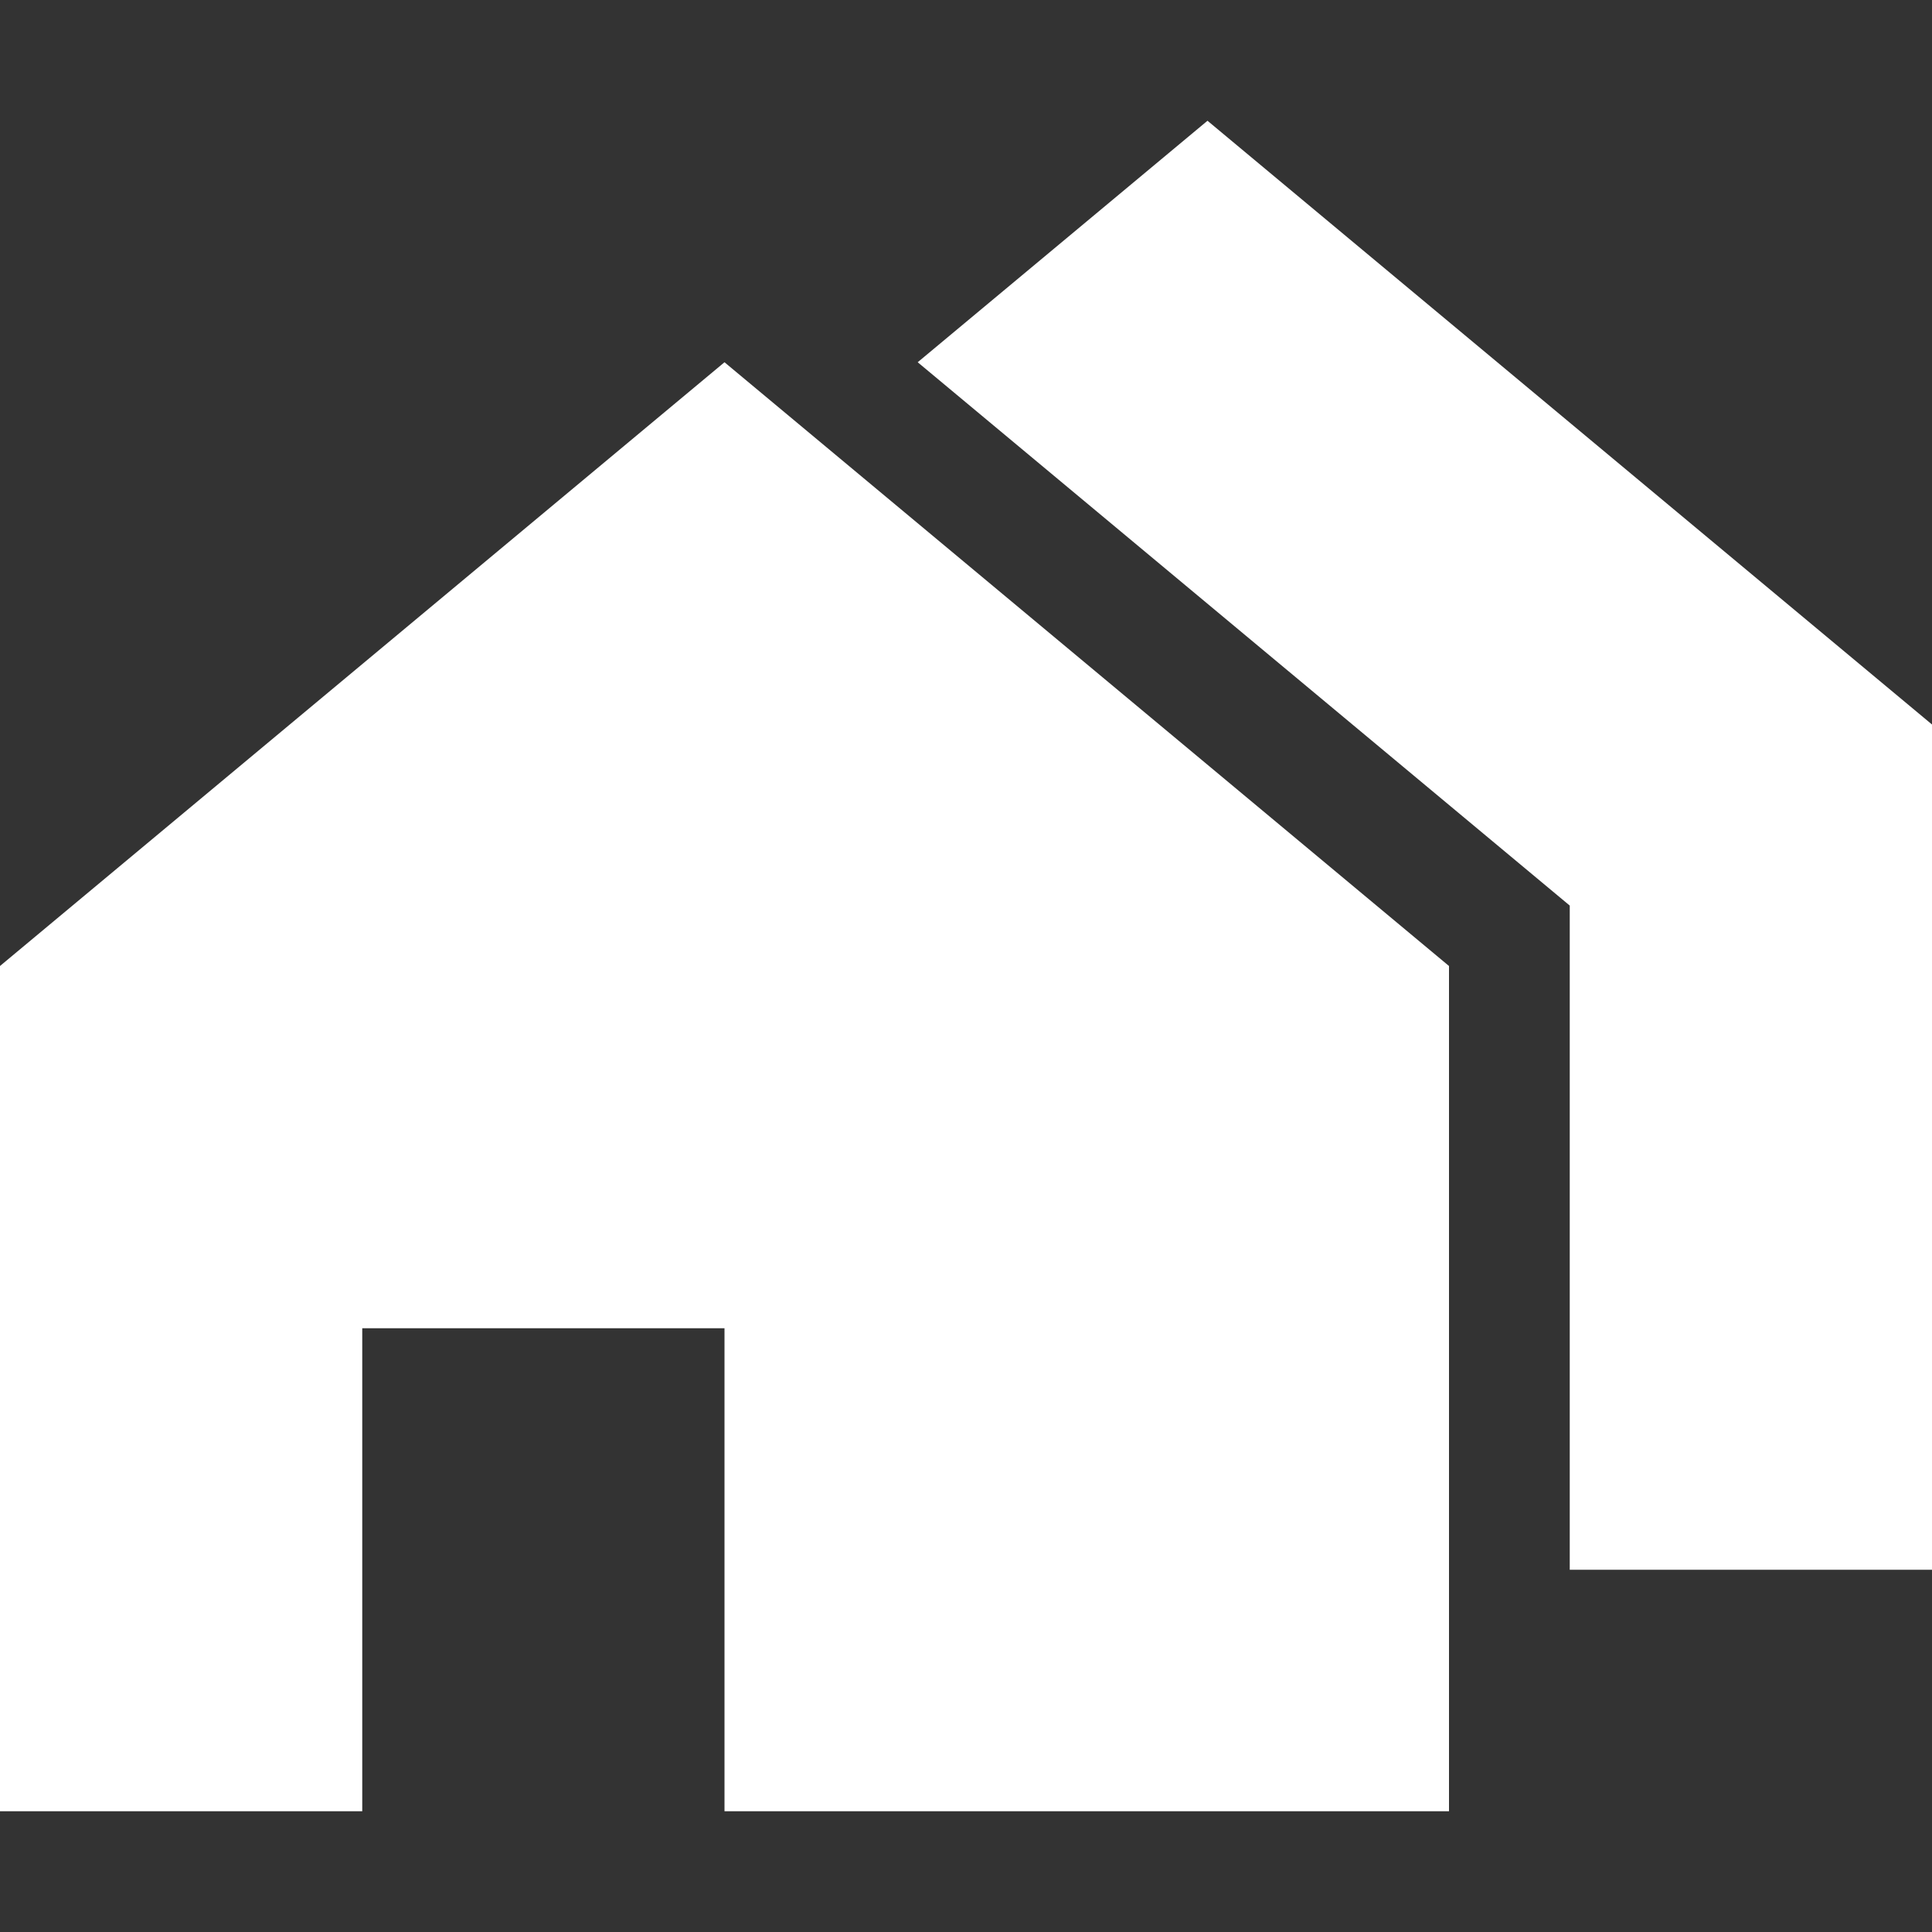 <svg width="22" height="22" viewBox="0 0 22 22" fill="none" xmlns="http://www.w3.org/2000/svg">
<rect x="0" y="0" width="22" height="22" fill="#333333" stroke="none"/>
<g clip-path="url(#clip0_56_1444)">
<path d="M0 11V20.625H4.125V15.125H8.25V20.625H16.5V11L8.25 4.125L0 11ZM13.75 1.375L10.45 4.125L17.875 10.312V17.875H22V8.25L13.75 1.375Z" fill="white"/>
</g>
<defs>
<clipPath id="clip0_56_1444">
<rect width="22" height="22" fill="white"/>
</clipPath>
</defs>
</svg>
